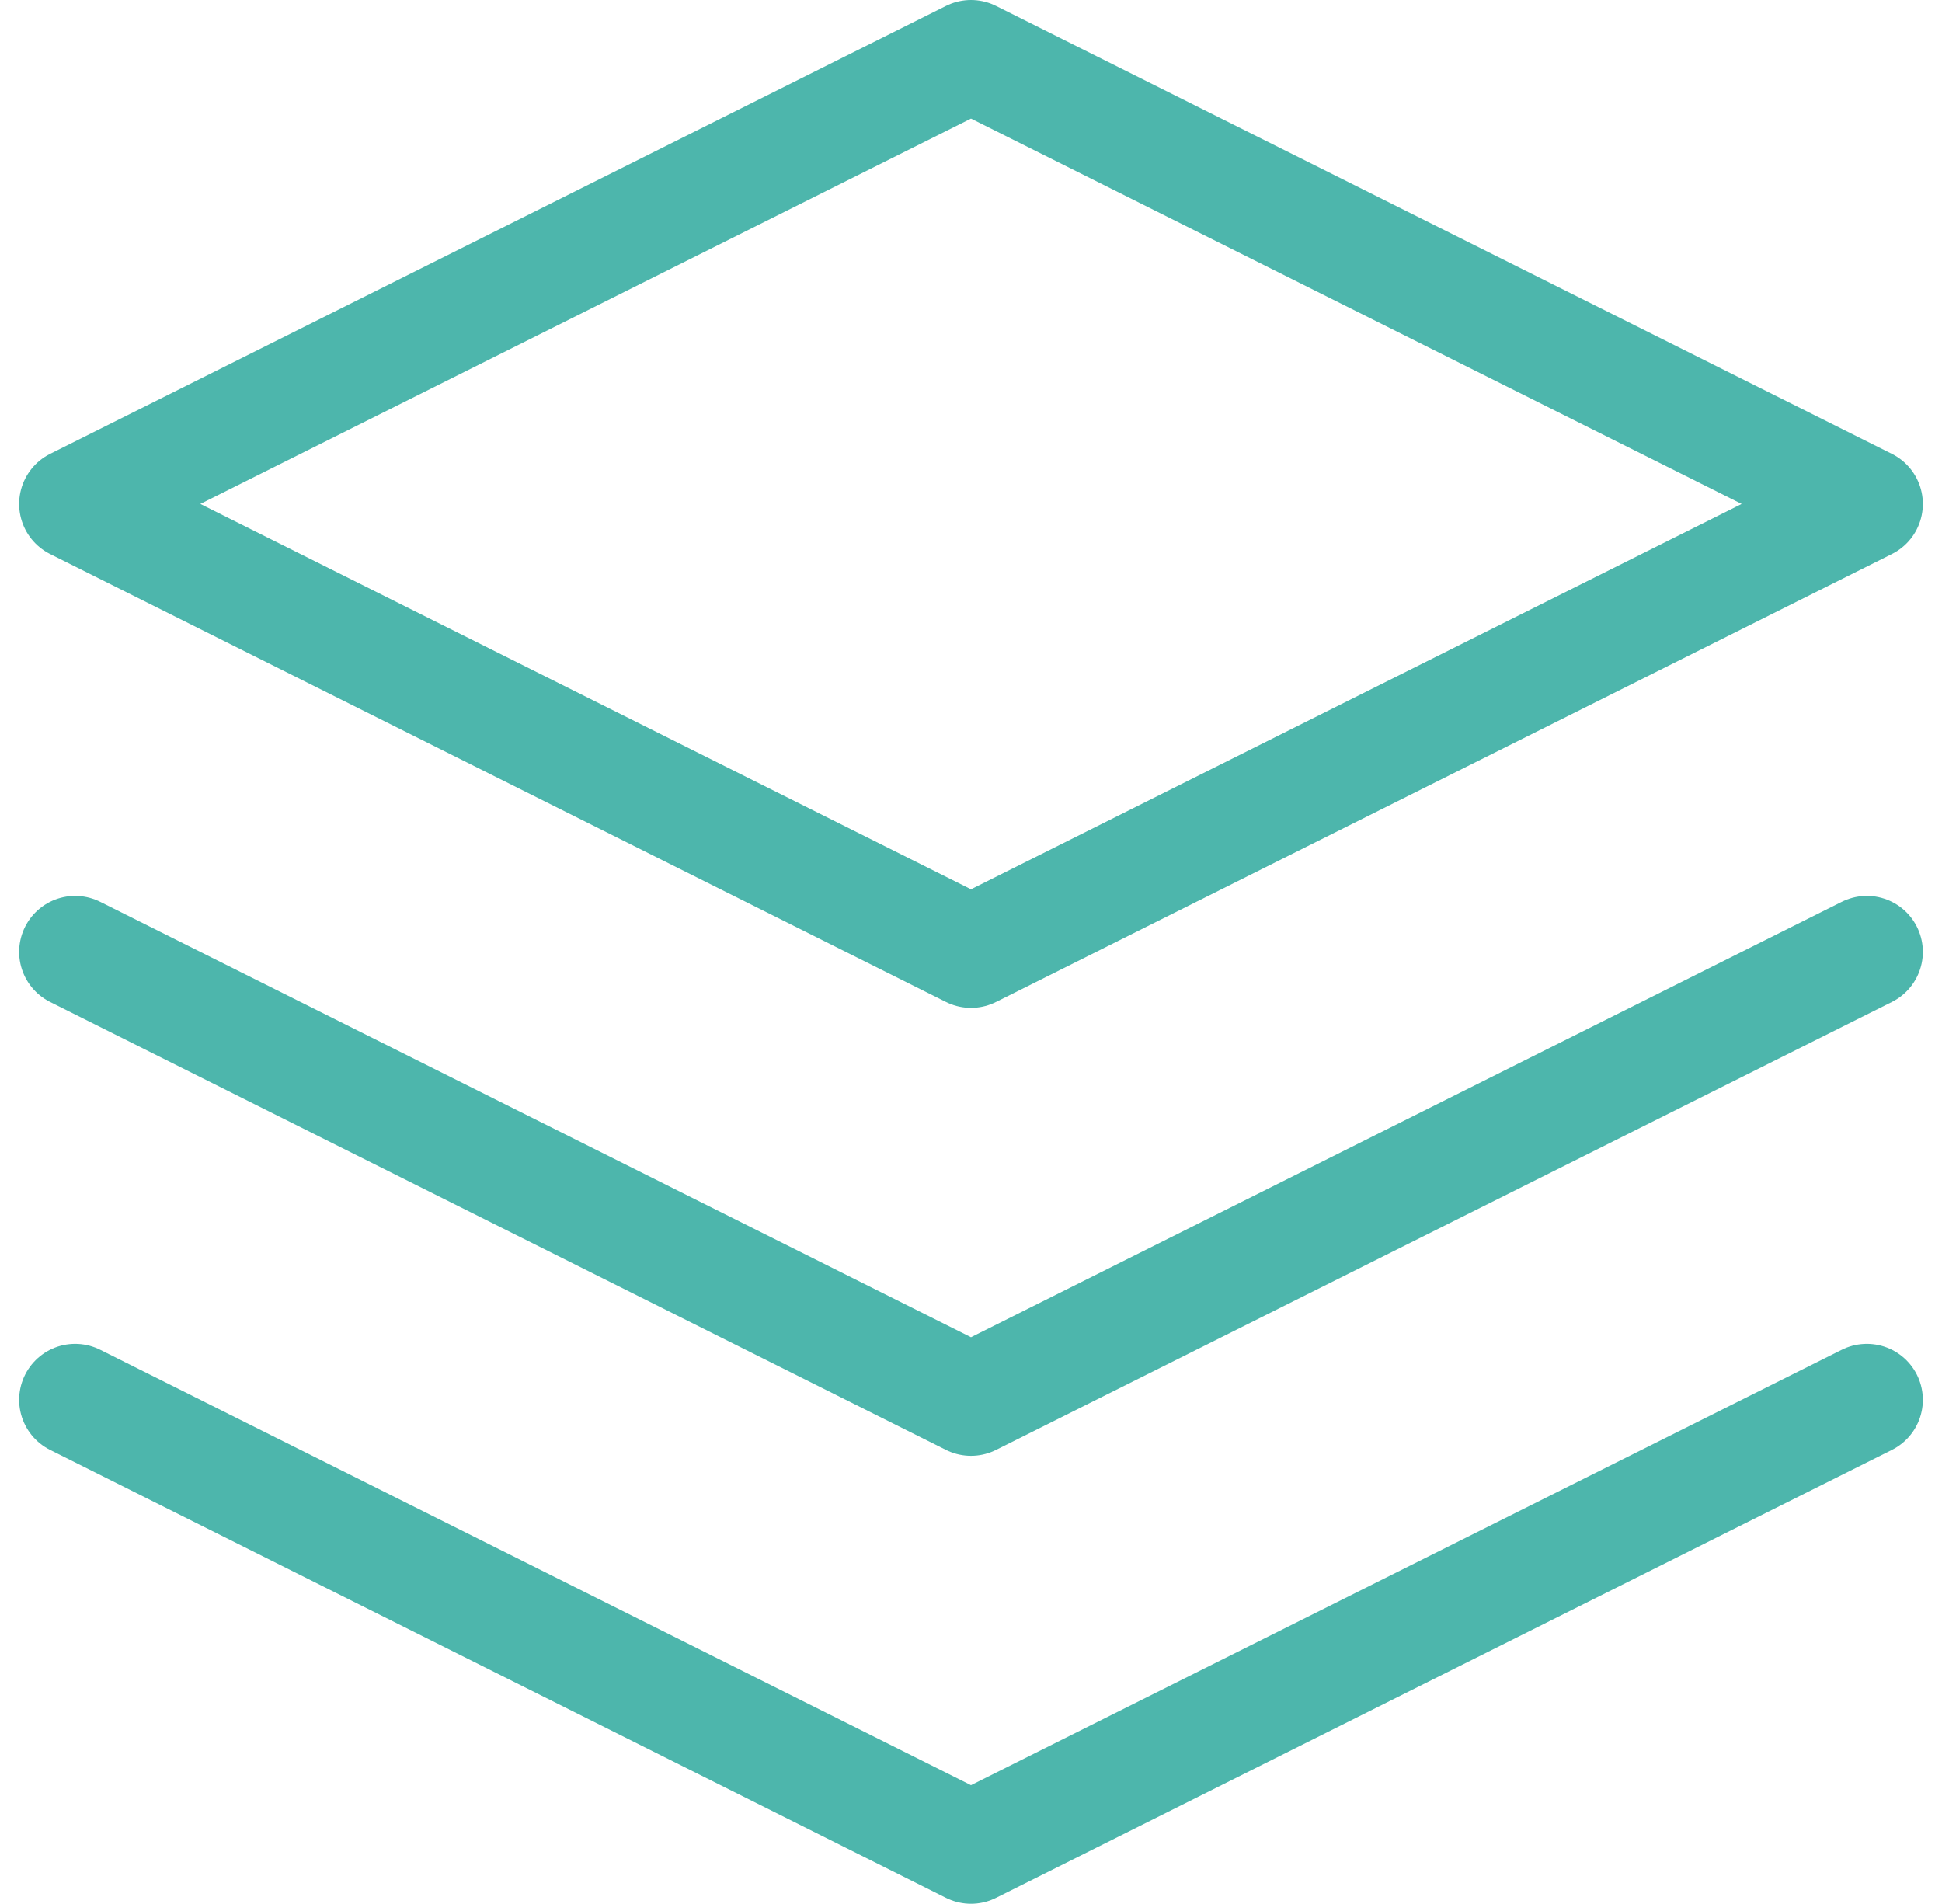 <svg xmlns="http://www.w3.org/2000/svg" width="17.342" height="17" viewBox="0 0 17.342 17">
  <g id="layers" transform="translate(-1.329 -1.5)">
    <path id="Path_2041" data-name="Path 2041" d="M10,2,2,6l8,4,8-4Z" fill="none" stroke="#4db6ac" stroke-linecap="round" stroke-linejoin="round" stroke-width="1"/>
    <path id="Path_2042" data-name="Path 2042" d="M2,17l8,4,8-4" transform="translate(0 -3)" fill="none" stroke="#4db6ac" stroke-linecap="round" stroke-linejoin="round" stroke-width="1"/>
    <path id="Path_2043" data-name="Path 2043" d="M2,12l8,4,8-4" transform="translate(0 -2)" fill="none" stroke="#4db6ac" stroke-linecap="round" stroke-linejoin="round" stroke-width="1"/>
  </g>
</svg>
